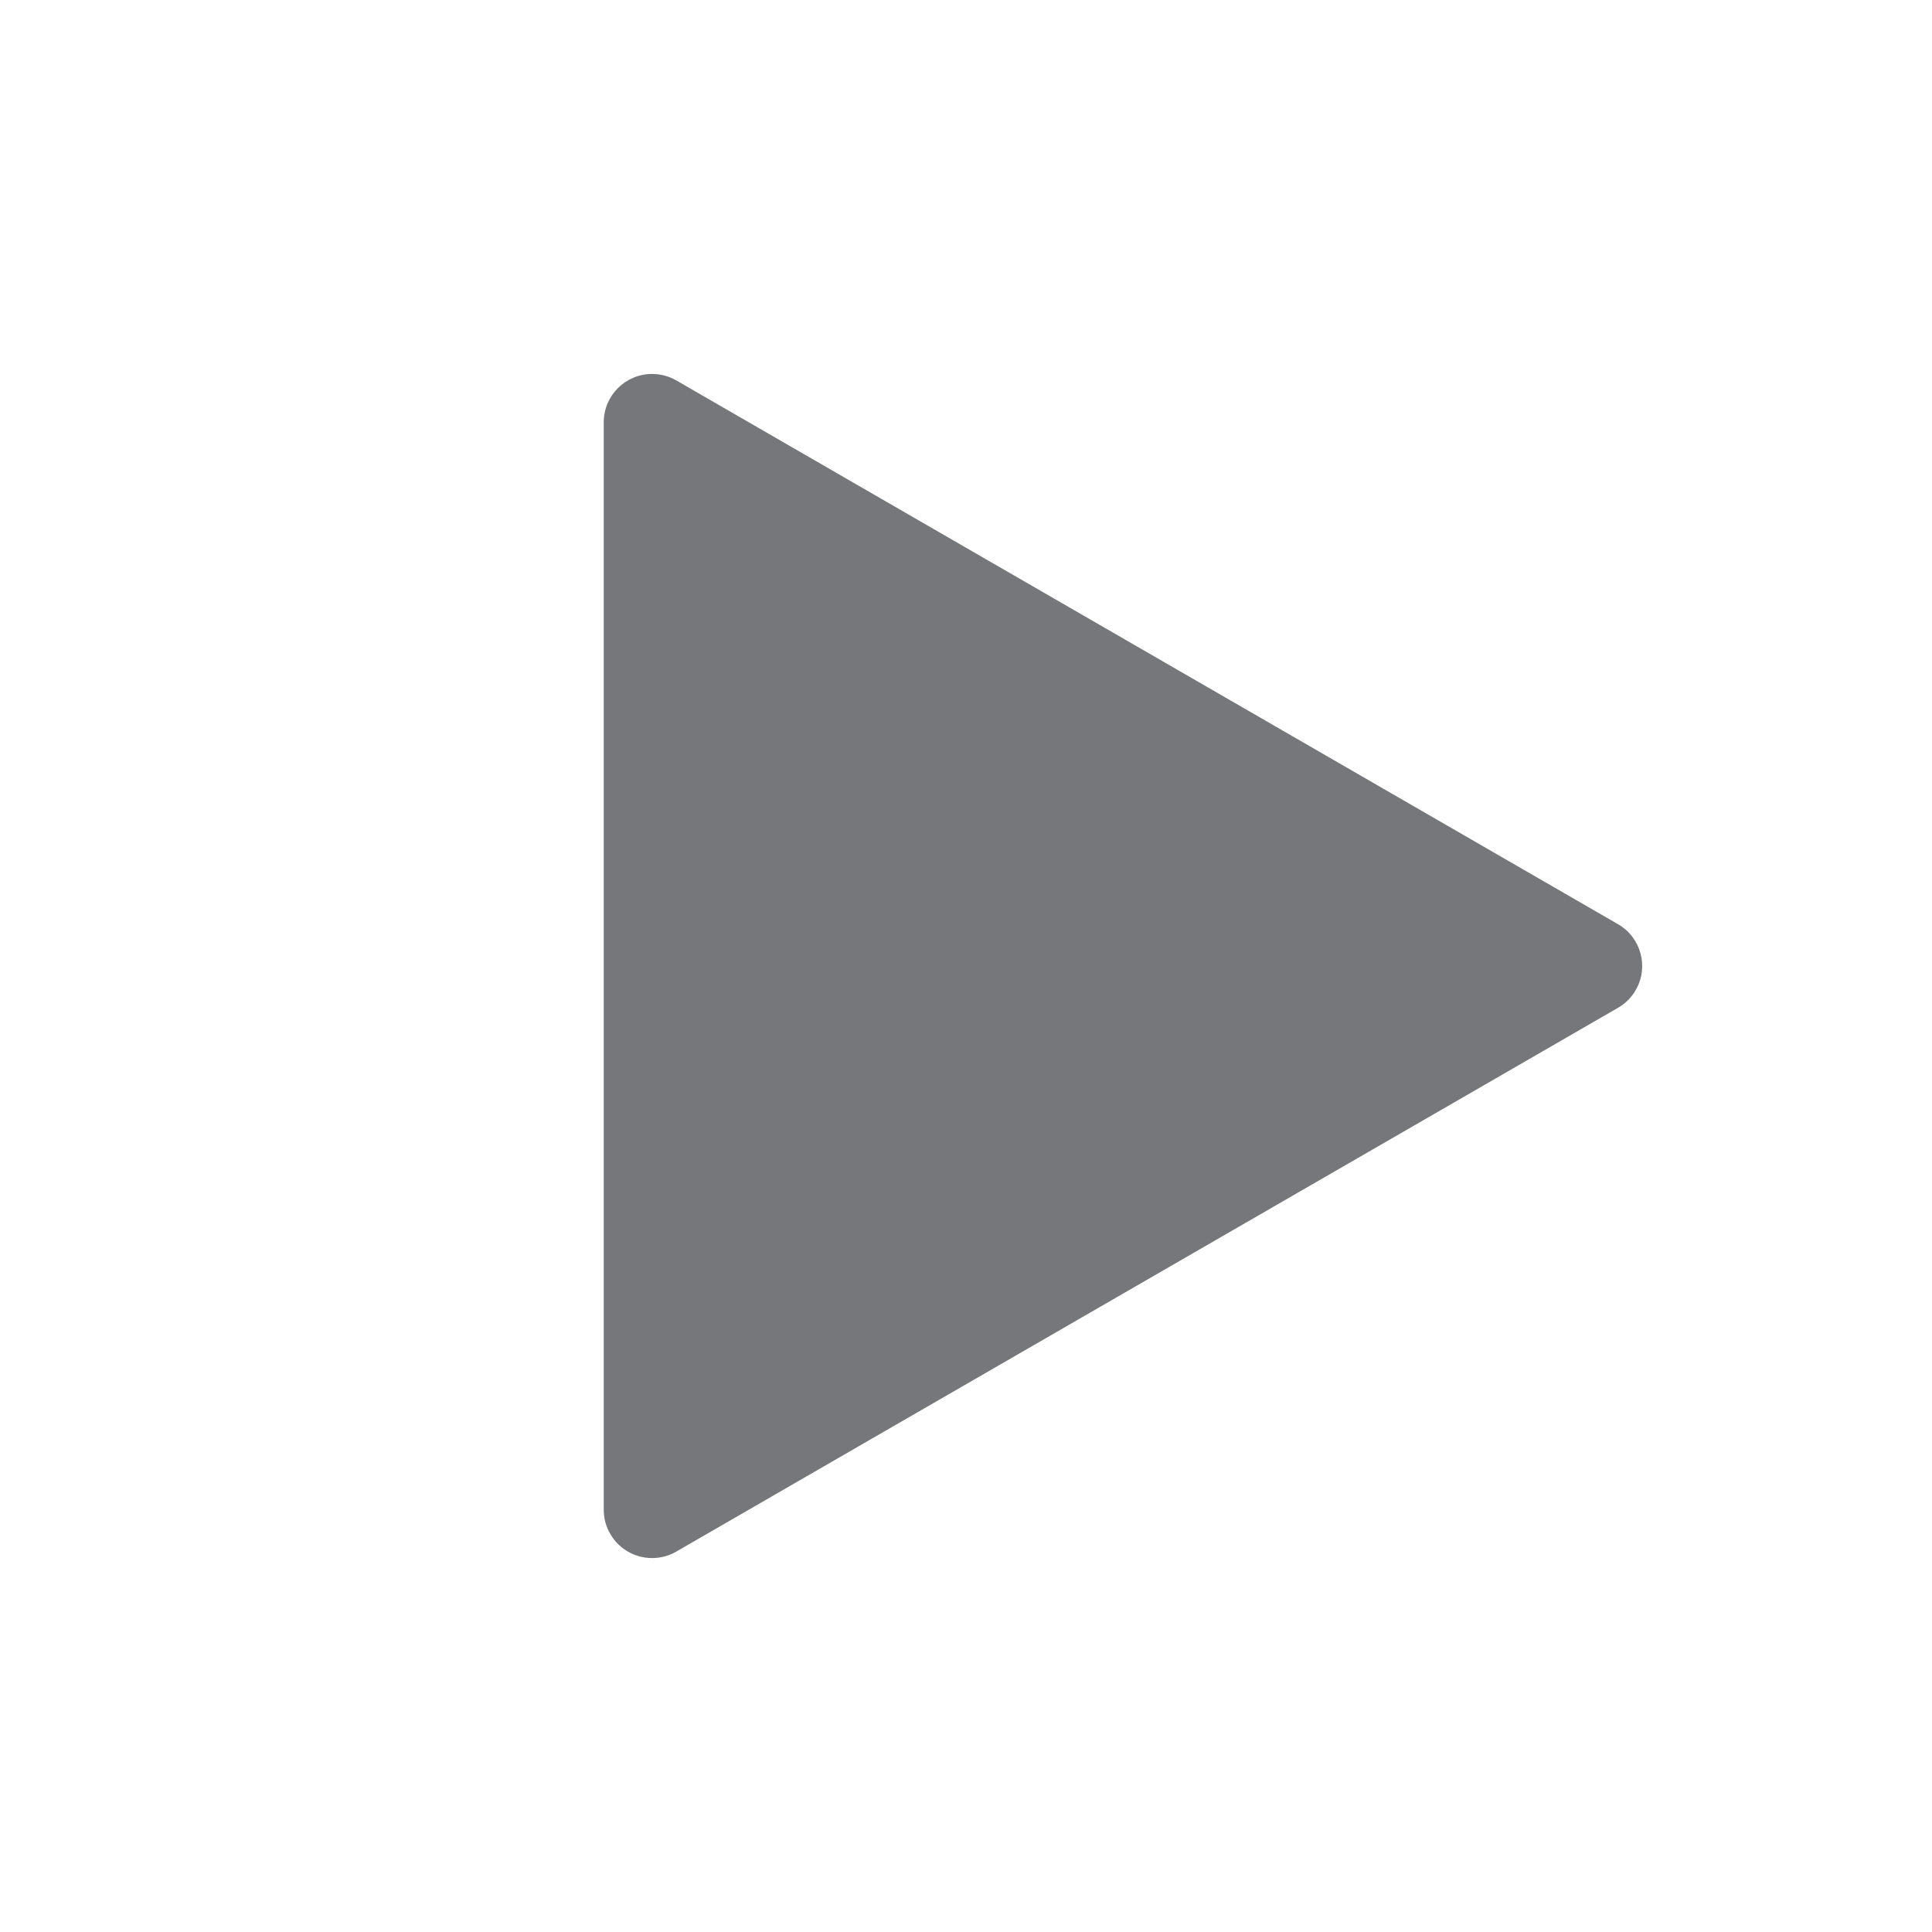 <?xml version="1.0" encoding="UTF-8"?>
<svg width="16px" height="16px" viewBox="0 0 16 16" version="1.1" xmlns="http://www.w3.org/2000/svg" xmlns:xlink="http://www.w3.org/1999/xlink">
    <title>E84CE29C-B5C5-29DD-7BE3-DCF058C23AFB</title>
    <g id="💎-Components" stroke="none" stroke-width="1" fill="none" fill-rule="evenodd">
        <g id="Icons/Grid" transform="translate(-1056, -805)">
            <g id="16dp" transform="translate(62, 729)">
                <g id="Black" transform="translate(954, 0)">
                    <g id="Group-5836" transform="translate(40, 40)">
                        <g id="Icons-/-16-/-ic_video_grey06" transform="translate(0, 36)">
                            <rect id="area" x="0" y="0" width="16" height="16"></rect>
                            <path d="M8.346,2.6 L12.85,10.4 C12.96,10.591 12.895,10.836 12.703,10.946 C12.643,10.982 12.574,11 12.503,11 L3.497,11 C3.276,11 3.097,10.821 3.097,10.6 C3.097,10.53 3.115,10.461 3.15,10.4 L7.654,2.6 C7.764,2.409 8.009,2.343 8.2,2.454 C8.261,2.489 8.311,2.539 8.346,2.6 Z" id="Polygon-39" fill="#75777B" transform="translate(8, 8) scale(-1, -1) rotate(-90) translate(-8, -8) "></path>
                        </g>
                    </g>
                </g>
            </g>
        </g>
    </g>
</svg>